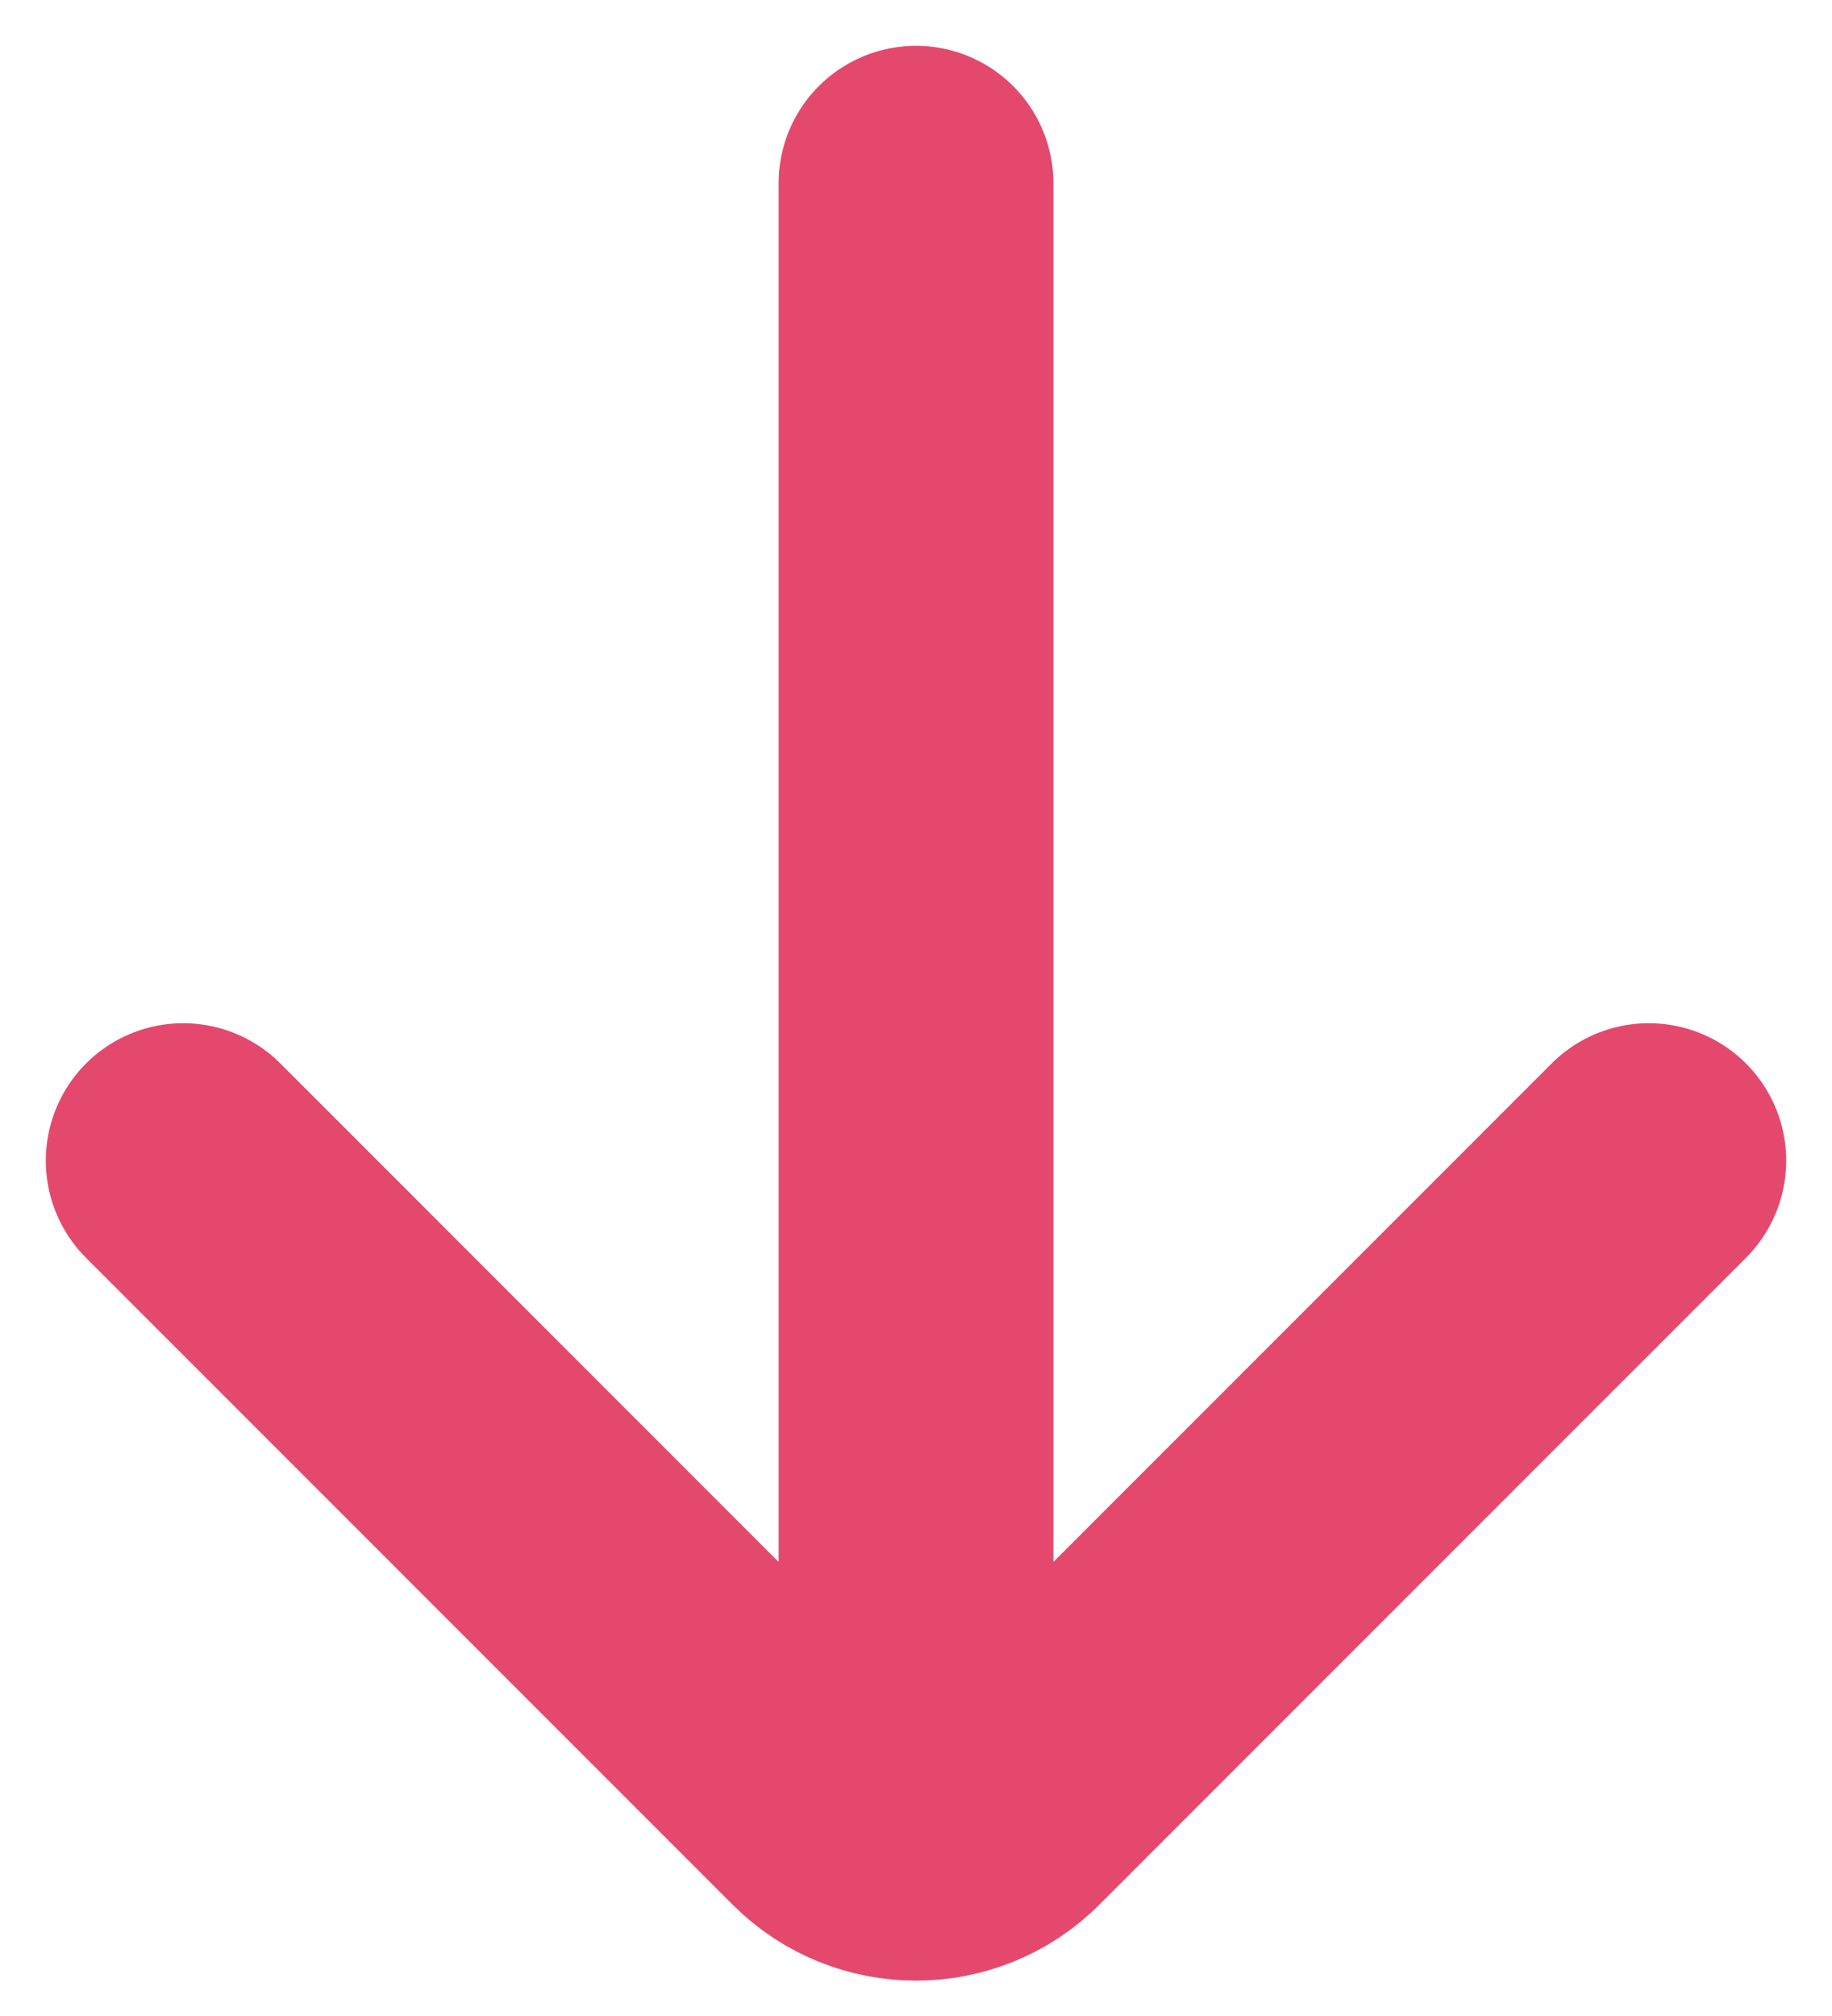<svg width="10" height="11" viewBox="0 0 10 11" fill="none" xmlns="http://www.w3.org/2000/svg">
<path d="M5 1L5 9.667M9 6.333L5.471 9.862C5.211 10.122 4.789 10.122 4.529 9.862L1 6.333" stroke="#E4496D" stroke-width="1.5" stroke-linecap="round"/>
</svg>
